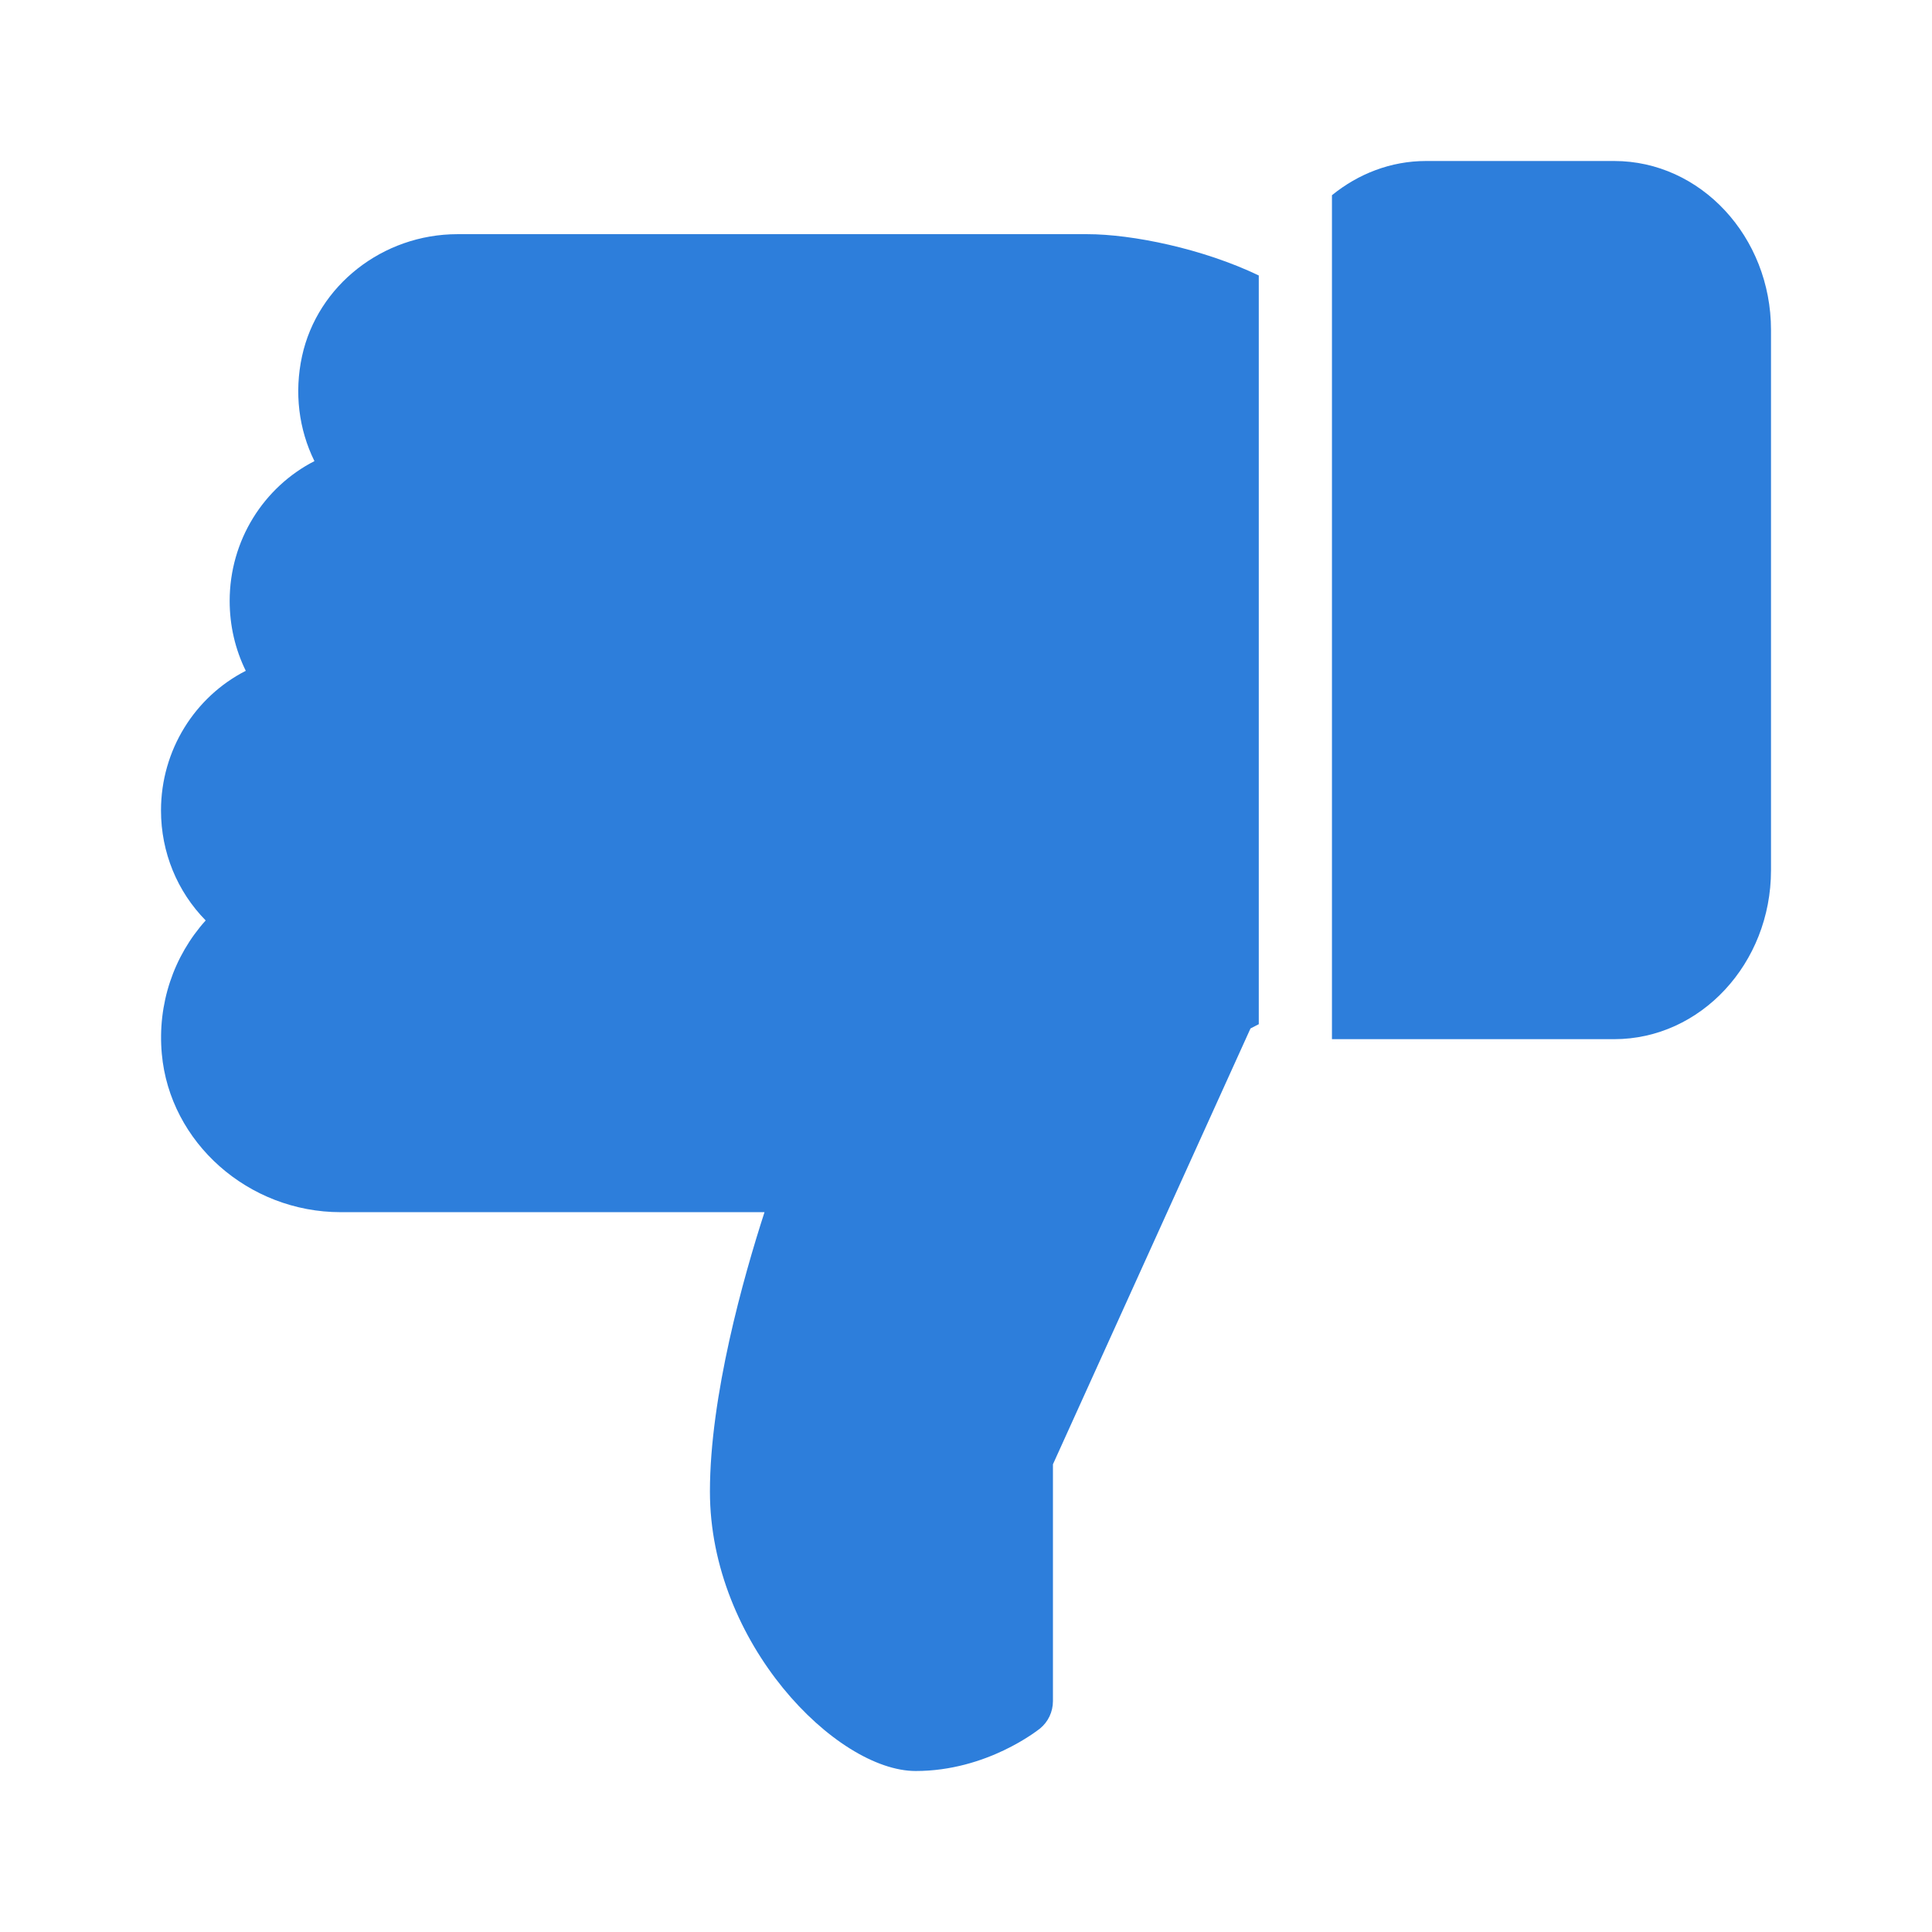 <svg width="24" height="24" viewBox="0 0 24 24" fill="none" xmlns="http://www.w3.org/2000/svg">
<path d="M20.052 12.909C21.126 12.909 22 11.968 22 10.811V4.098C22 2.942 21.126 2 20.052 2H17.714C17.276 2 16.872 2.16 16.546 2.425V12.909H20.052Z" fill="#2D7EDB"/>
<path d="M2 10.068C2 10.59 2.203 11.076 2.555 11.434C2.157 11.877 1.954 12.472 2.01 13.091C2.109 14.194 3.085 15.058 4.232 15.058H9.497C9.236 15.864 8.819 17.342 8.819 18.529C8.819 20.411 10.389 22 11.375 22C12.261 22 12.893 21.492 12.921 21.471C13.021 21.389 13.08 21.264 13.08 21.132V18.19L15.534 12.776L15.637 12.723V3.422C14.943 3.089 14.065 2.909 13.506 2.909H5.683C4.755 2.909 3.943 3.546 3.752 4.425C3.654 4.877 3.711 5.333 3.906 5.728C3.276 6.051 2.853 6.712 2.853 7.465C2.853 7.772 2.922 8.066 3.053 8.333C2.423 8.655 2 9.316 2 10.068Z" fill="#2D7EDB"/>
</svg>
